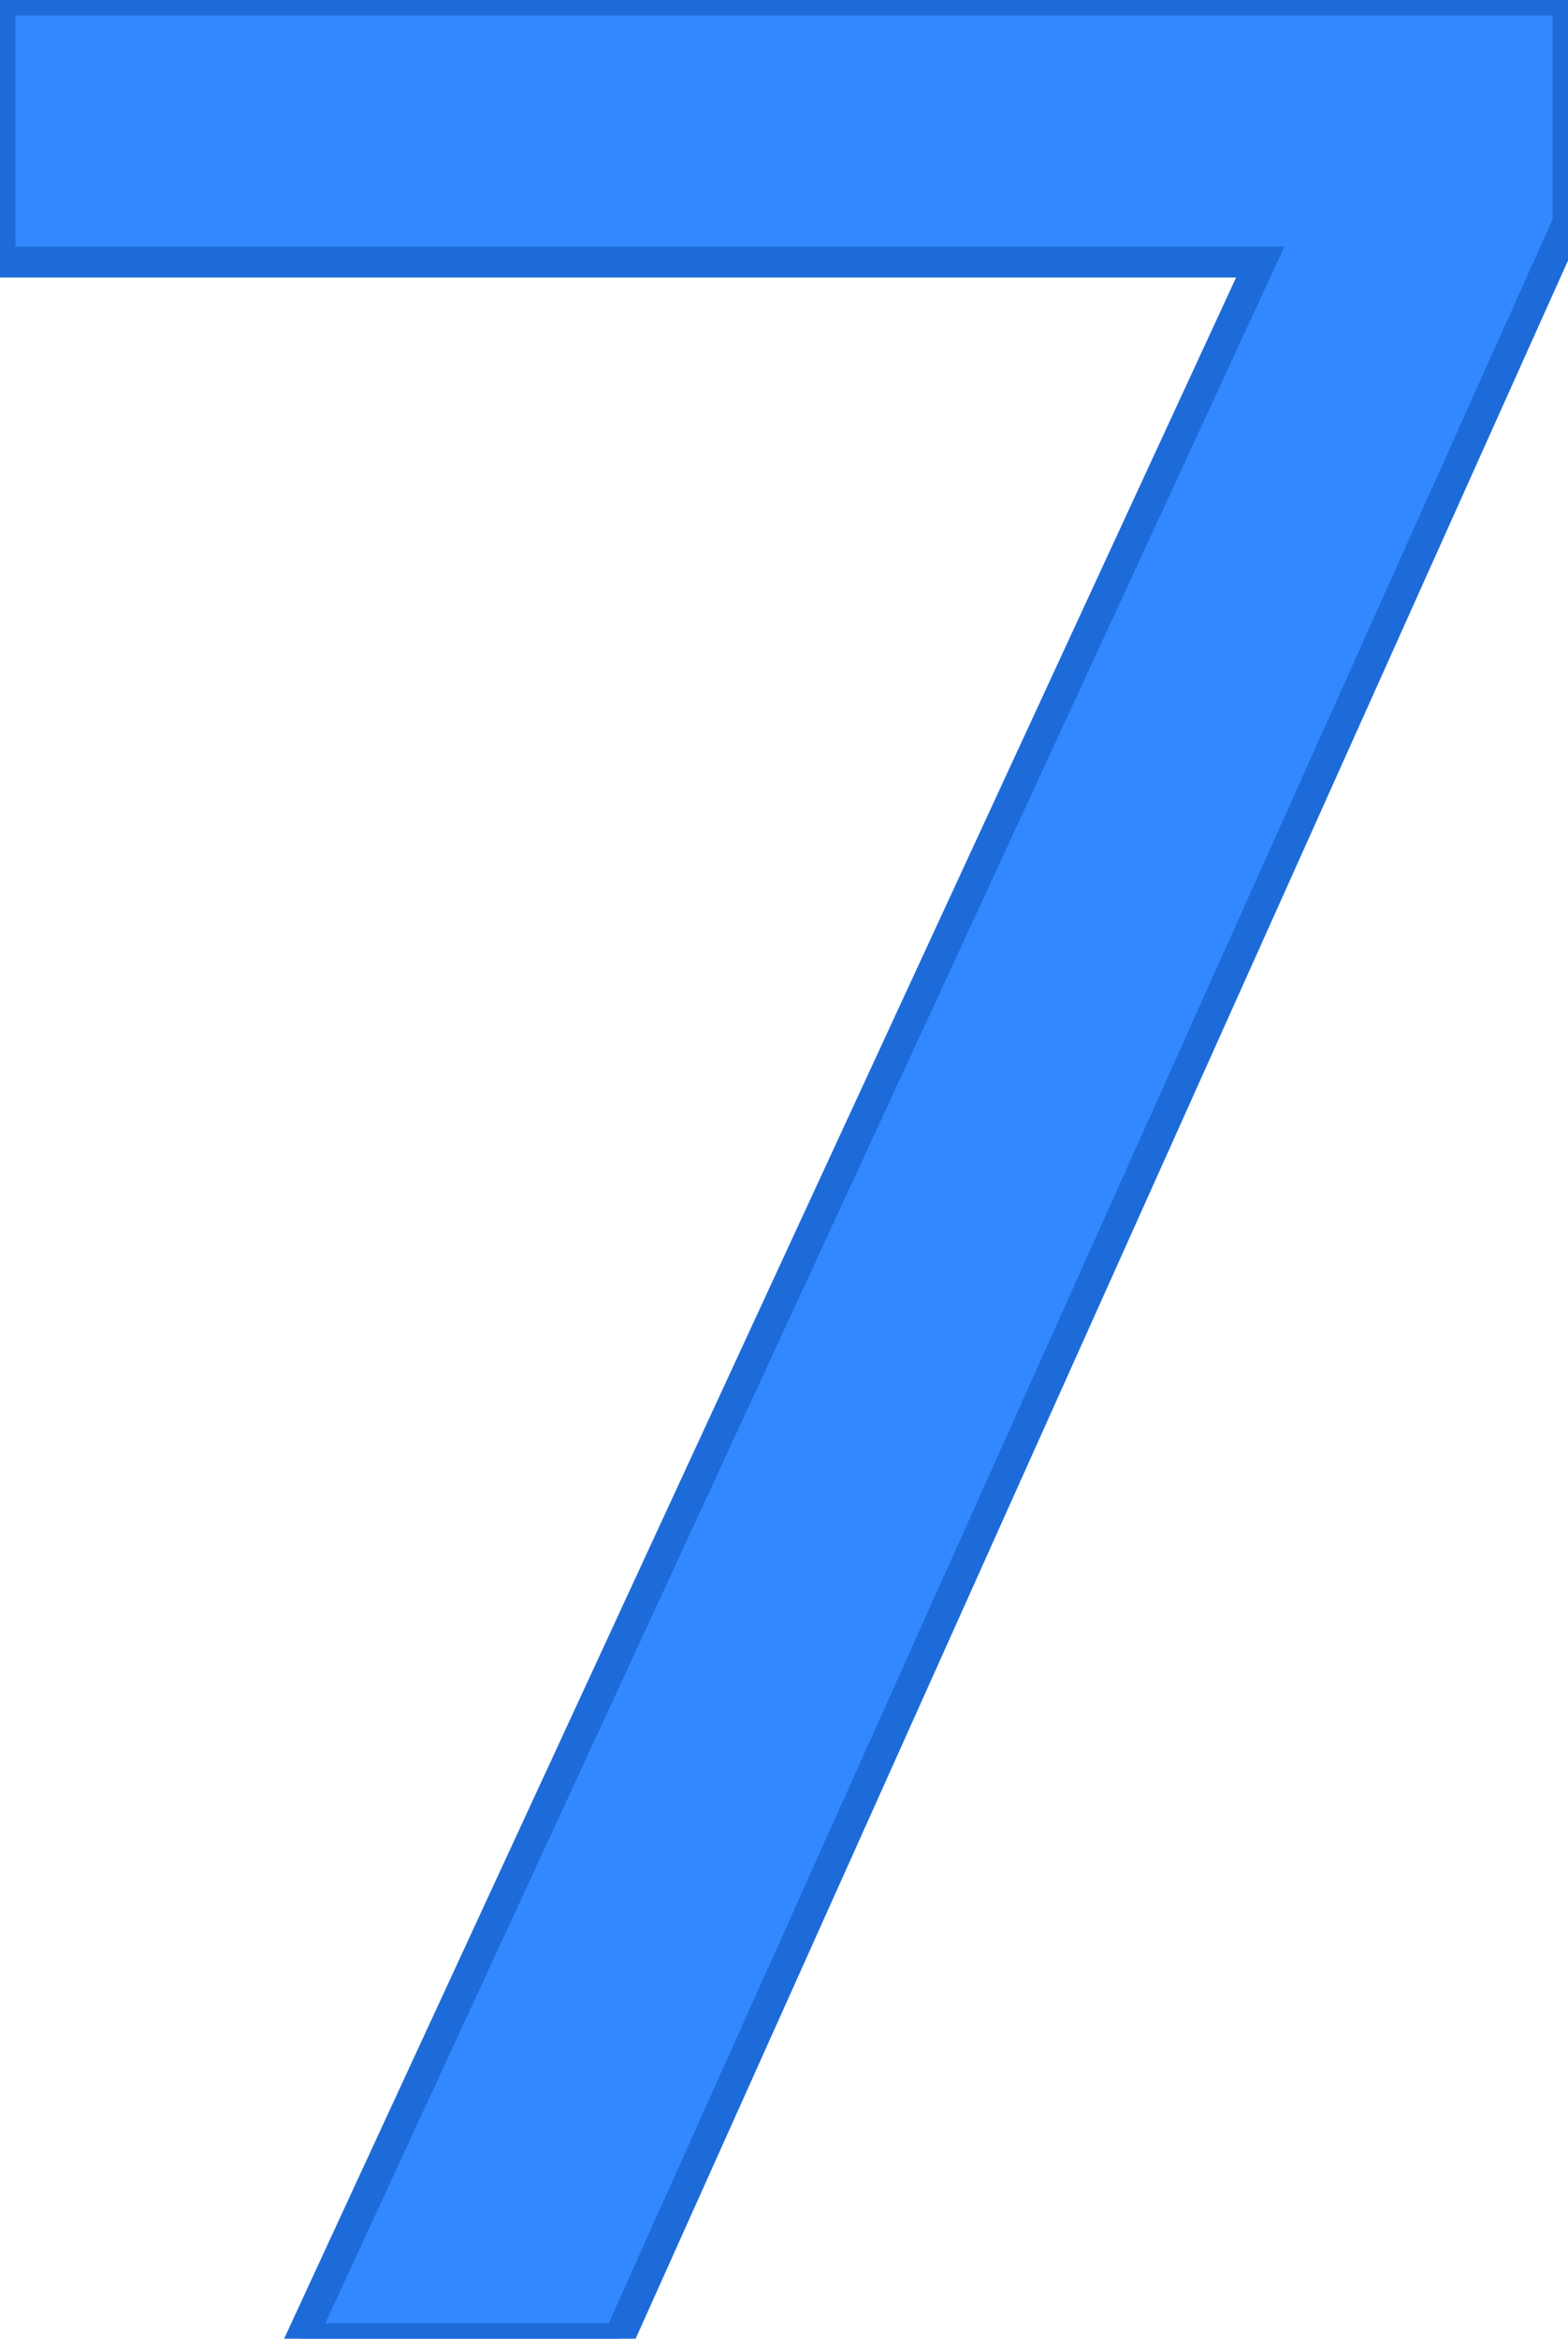 <svg width="47.9" height="71.4" viewBox="0 0 47.9 71.4" xmlns="http://www.w3.org/2000/svg"><g id="svgGroup" stroke-linecap="round" fill-rule="evenodd" font-size="9pt" stroke="#1d6bd9" stroke-width="0.25mm" fill="#3388ff" style="stroke:#1d6bd9;stroke-width:0.25mm;fill:#3388ff"><path d="M 18.9 71.4 L 9.2 71.4 L 38.5 8 L 0 8 L 0 0 L 47.9 0 L 47.9 6.8 L 18.9 71.4 Z" vector-effect="non-scaling-stroke"/></g></svg>
